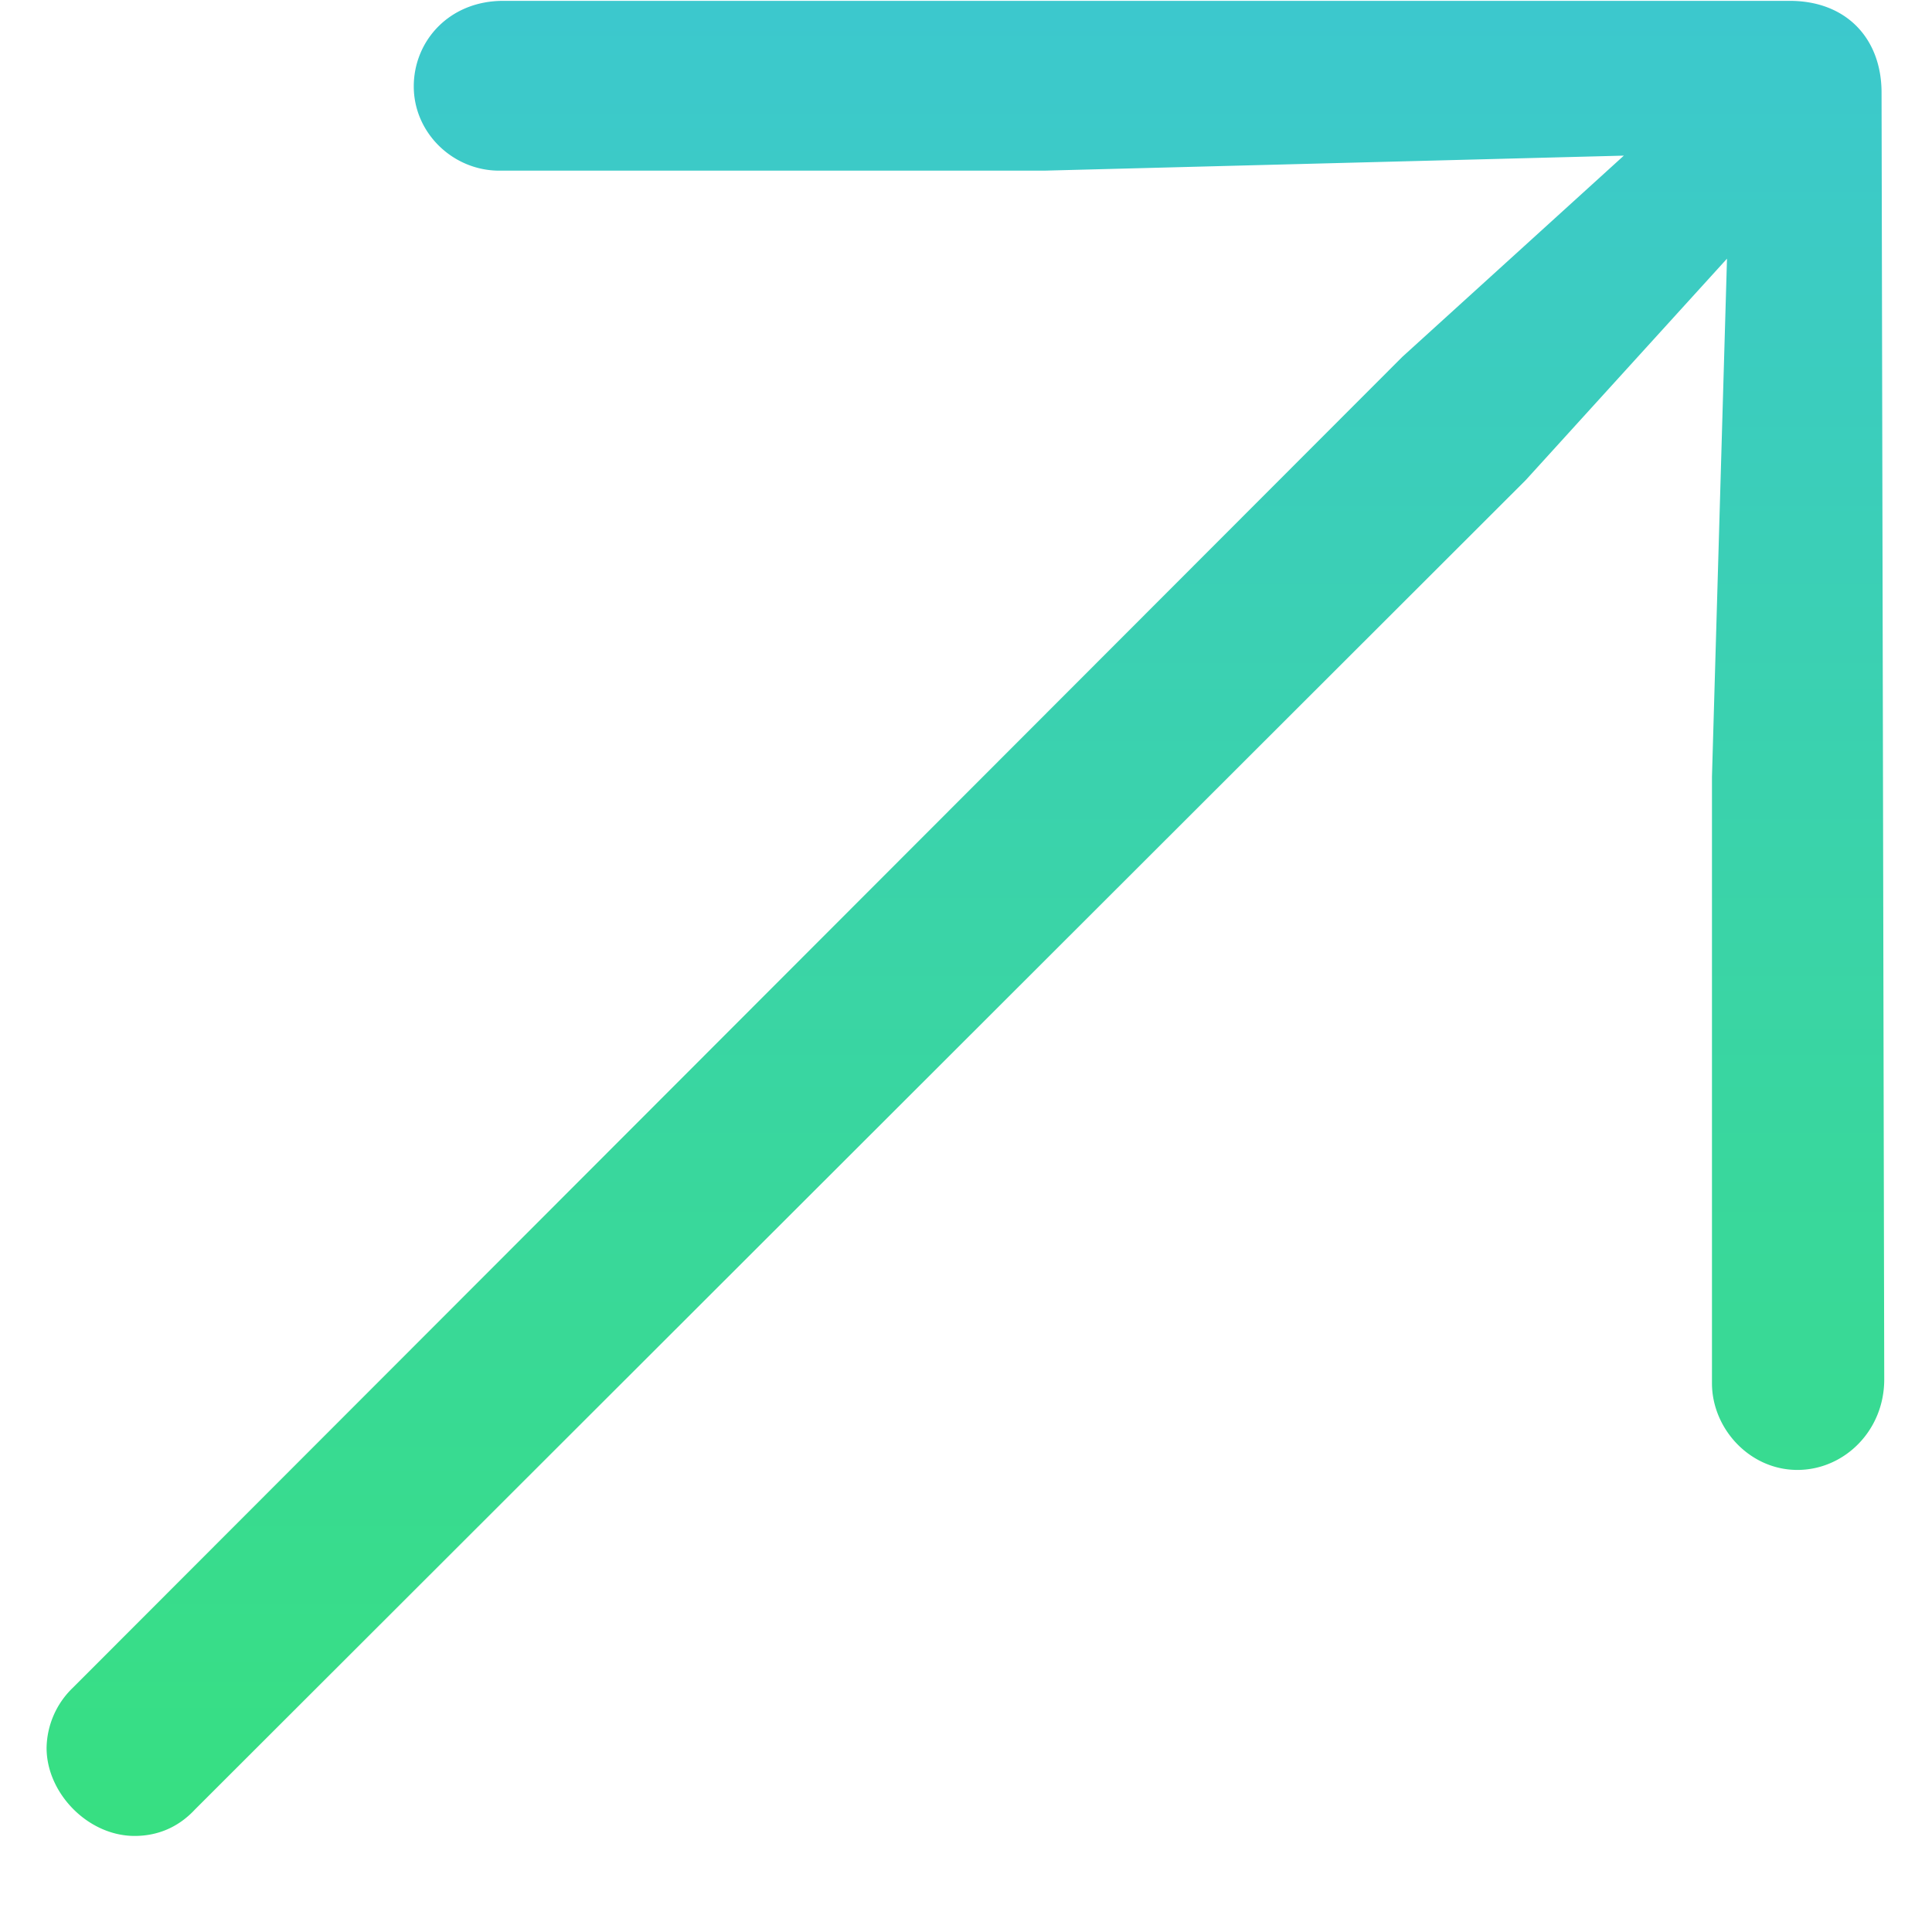 <svg width="18" height="18" viewBox="0 0 18 18" fill="none" xmlns="http://www.w3.org/2000/svg">
    <path d="M17.555 12.852 17.53.863c0-.504-.328-.855-.855-.855H4.688c-.504 0-.833.375-.833.797 0 .433.364.785.797.785h5.075l5.402-.14-2.063 1.874L.68 15.723a.794.794 0 0 0-.246.562c0 .422.386.82.82.82.2 0 .398-.07.562-.246L14.215 4.473 16.09 2.41l-.14 4.828v5.649c0 .422.35.808.796.808.434 0 .809-.363.809-.843z" fill="url(#6yj89dcuma)"/>
    <defs>
        <linearGradient id="6yj89dcuma" x1="9" y1="-11" x2="9" y2="27" gradientUnits="userSpaceOnUse">
            <stop stop-color="#40B9FF"/>
            <stop offset="1" stop-color="#34ED55"/>
        </linearGradient>
    </defs>
</svg>
